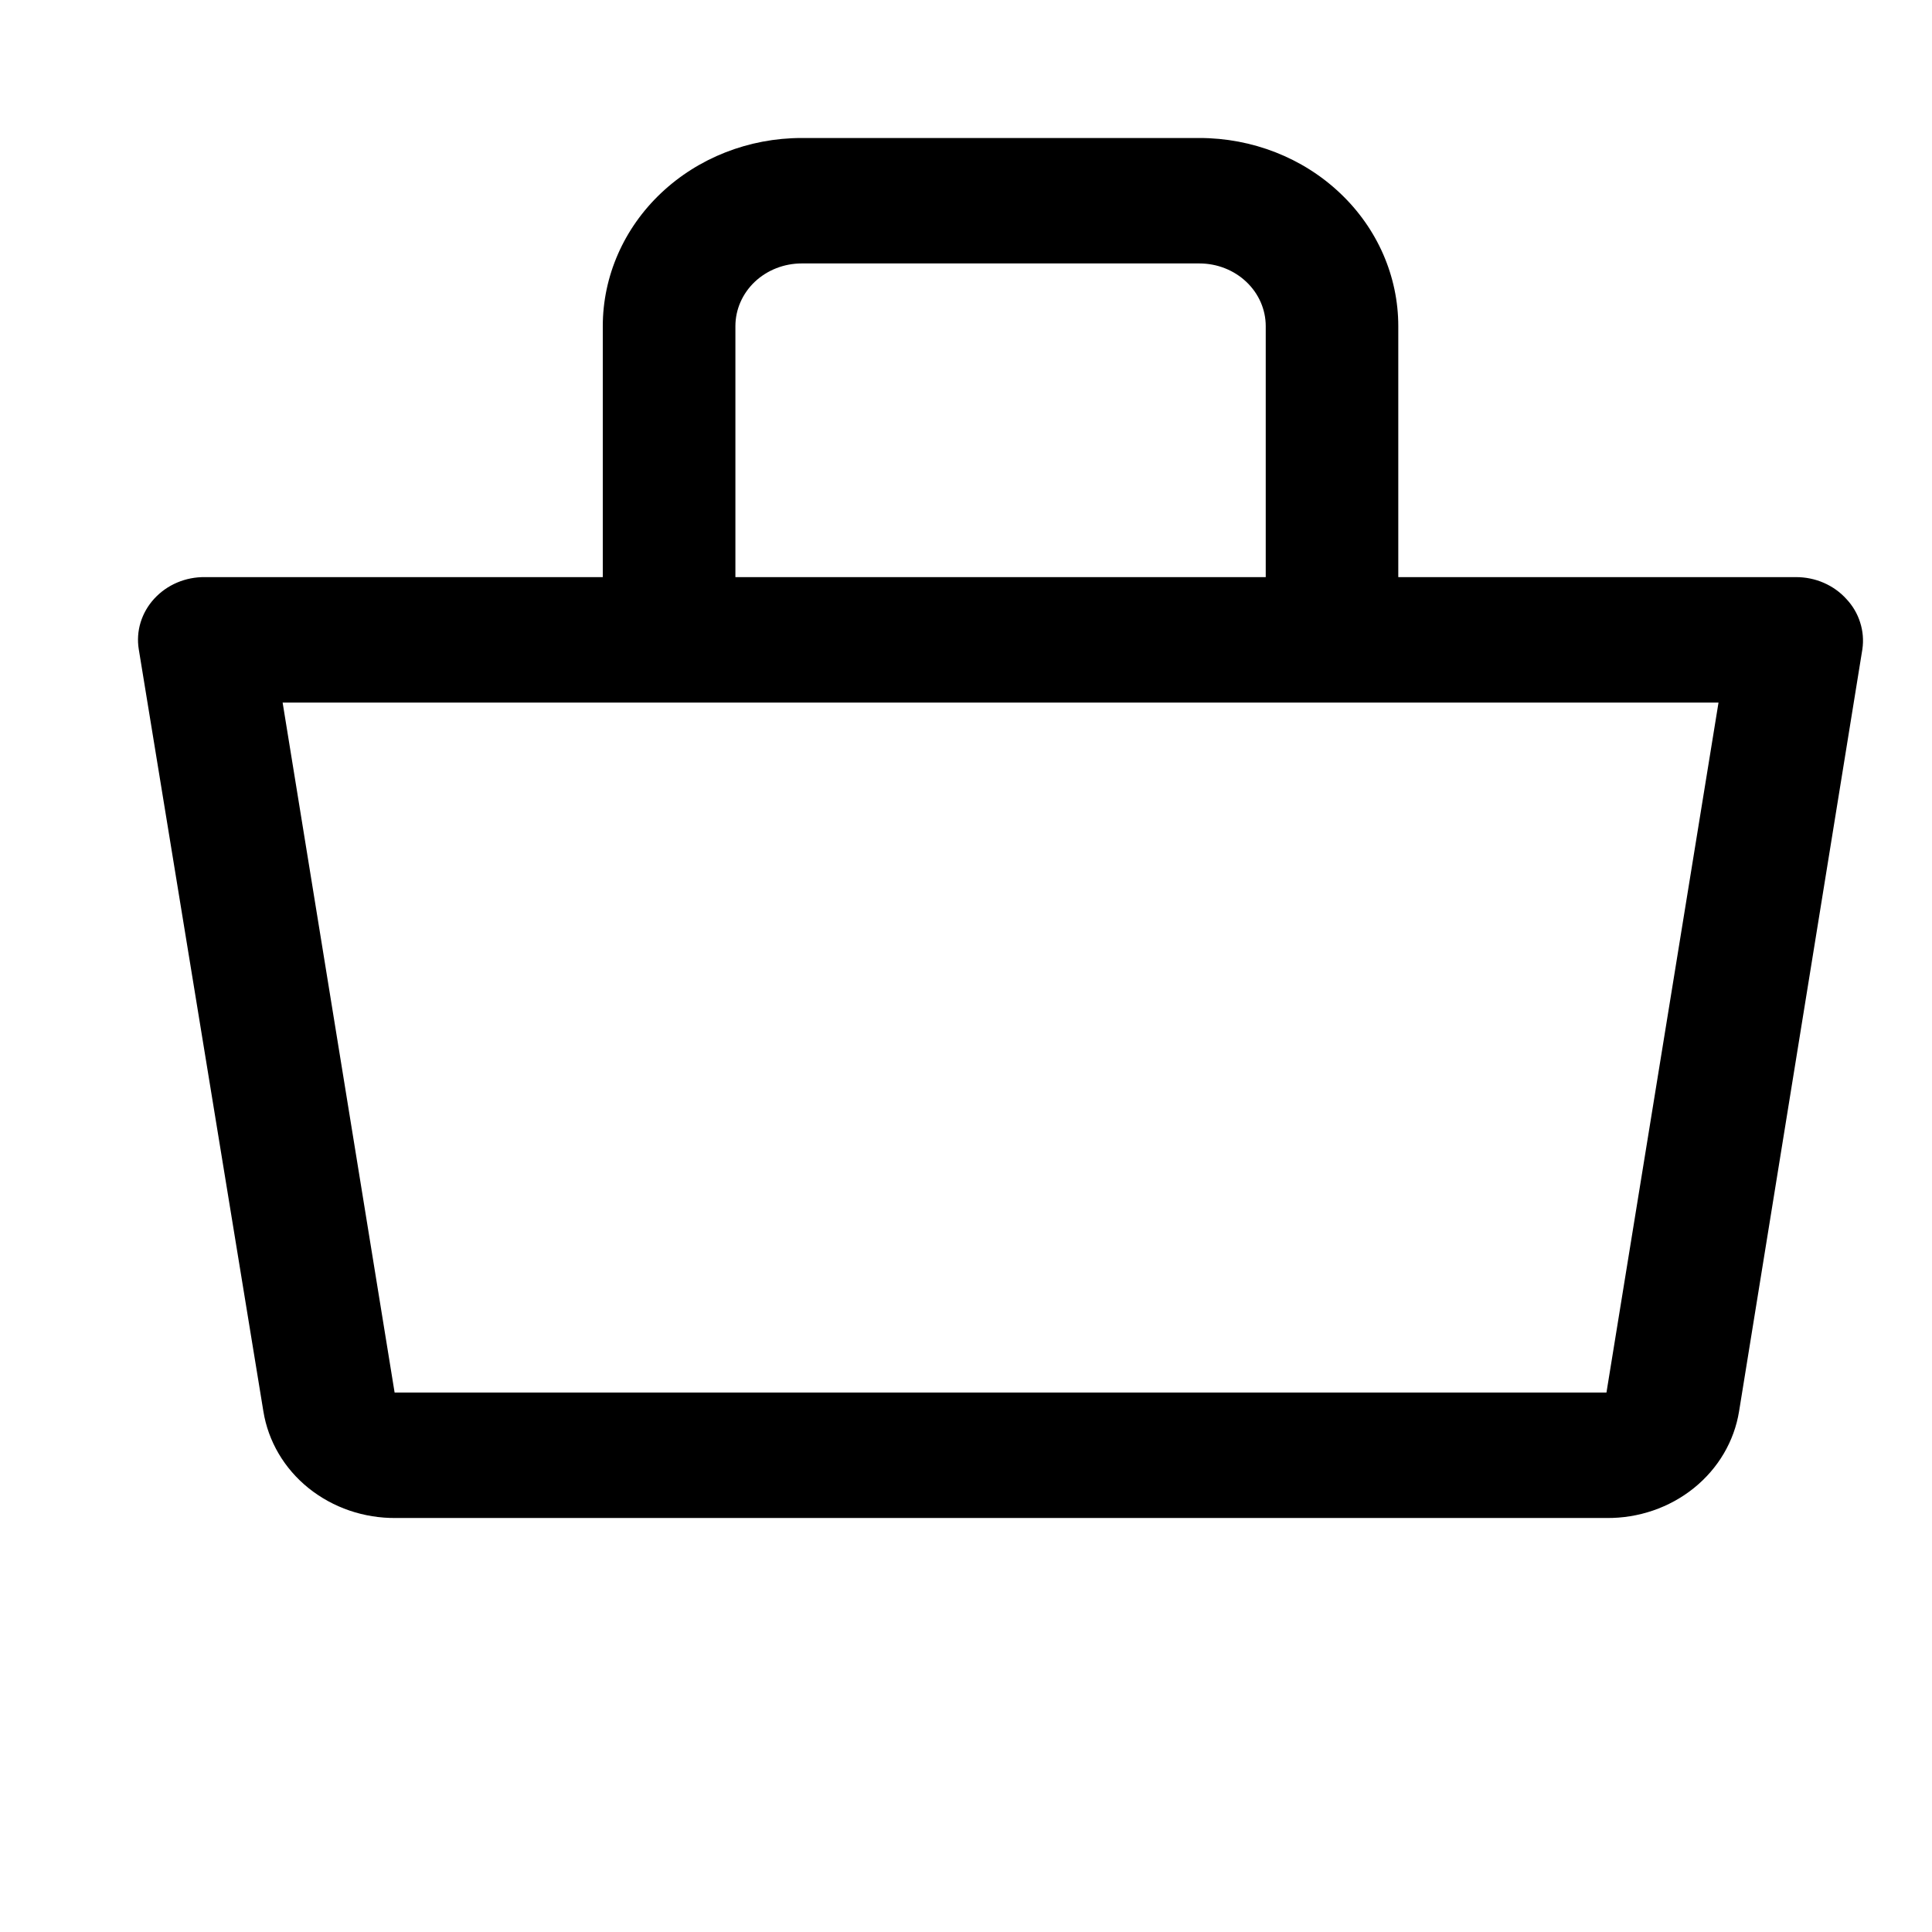 <svg width="28" height="28" viewBox="0 0 28 28" fill="none" xmlns="http://www.w3.org/2000/svg">
<path d="M26.76 8.682C26.67 8.582 26.558 8.502 26.432 8.447C26.306 8.392 26.169 8.364 26.03 8.364H20.265V4.727C20.265 4.004 19.962 3.31 19.421 2.799C18.881 2.287 18.148 2 17.383 2H11.618C10.854 2 10.121 2.287 9.58 2.799C9.04 3.31 8.736 4.004 8.736 4.727V8.364H2.972C2.832 8.362 2.694 8.389 2.567 8.443C2.44 8.497 2.327 8.577 2.236 8.676C2.144 8.776 2.077 8.893 2.038 9.019C1.999 9.146 1.99 9.279 2.011 9.409L3.817 20.454C3.887 20.888 4.119 21.283 4.472 21.567C4.826 21.851 5.275 22.005 5.739 22H23.282C23.745 22.005 24.195 21.851 24.548 21.567C24.901 21.283 25.134 20.888 25.204 20.454L26.991 9.409C27.01 9.279 26.999 9.147 26.959 9.022C26.92 8.896 26.852 8.78 26.76 8.682V8.682ZM10.658 4.727C10.658 4.486 10.759 4.255 10.939 4.084C11.119 3.914 11.364 3.818 11.618 3.818H17.383C17.638 3.818 17.882 3.914 18.062 4.084C18.243 4.255 18.344 4.486 18.344 4.727V8.364H10.658V4.727ZM23.282 20.182H5.719L4.096 10.182H24.906L23.282 20.182Z" fill="current"/>
</svg>

